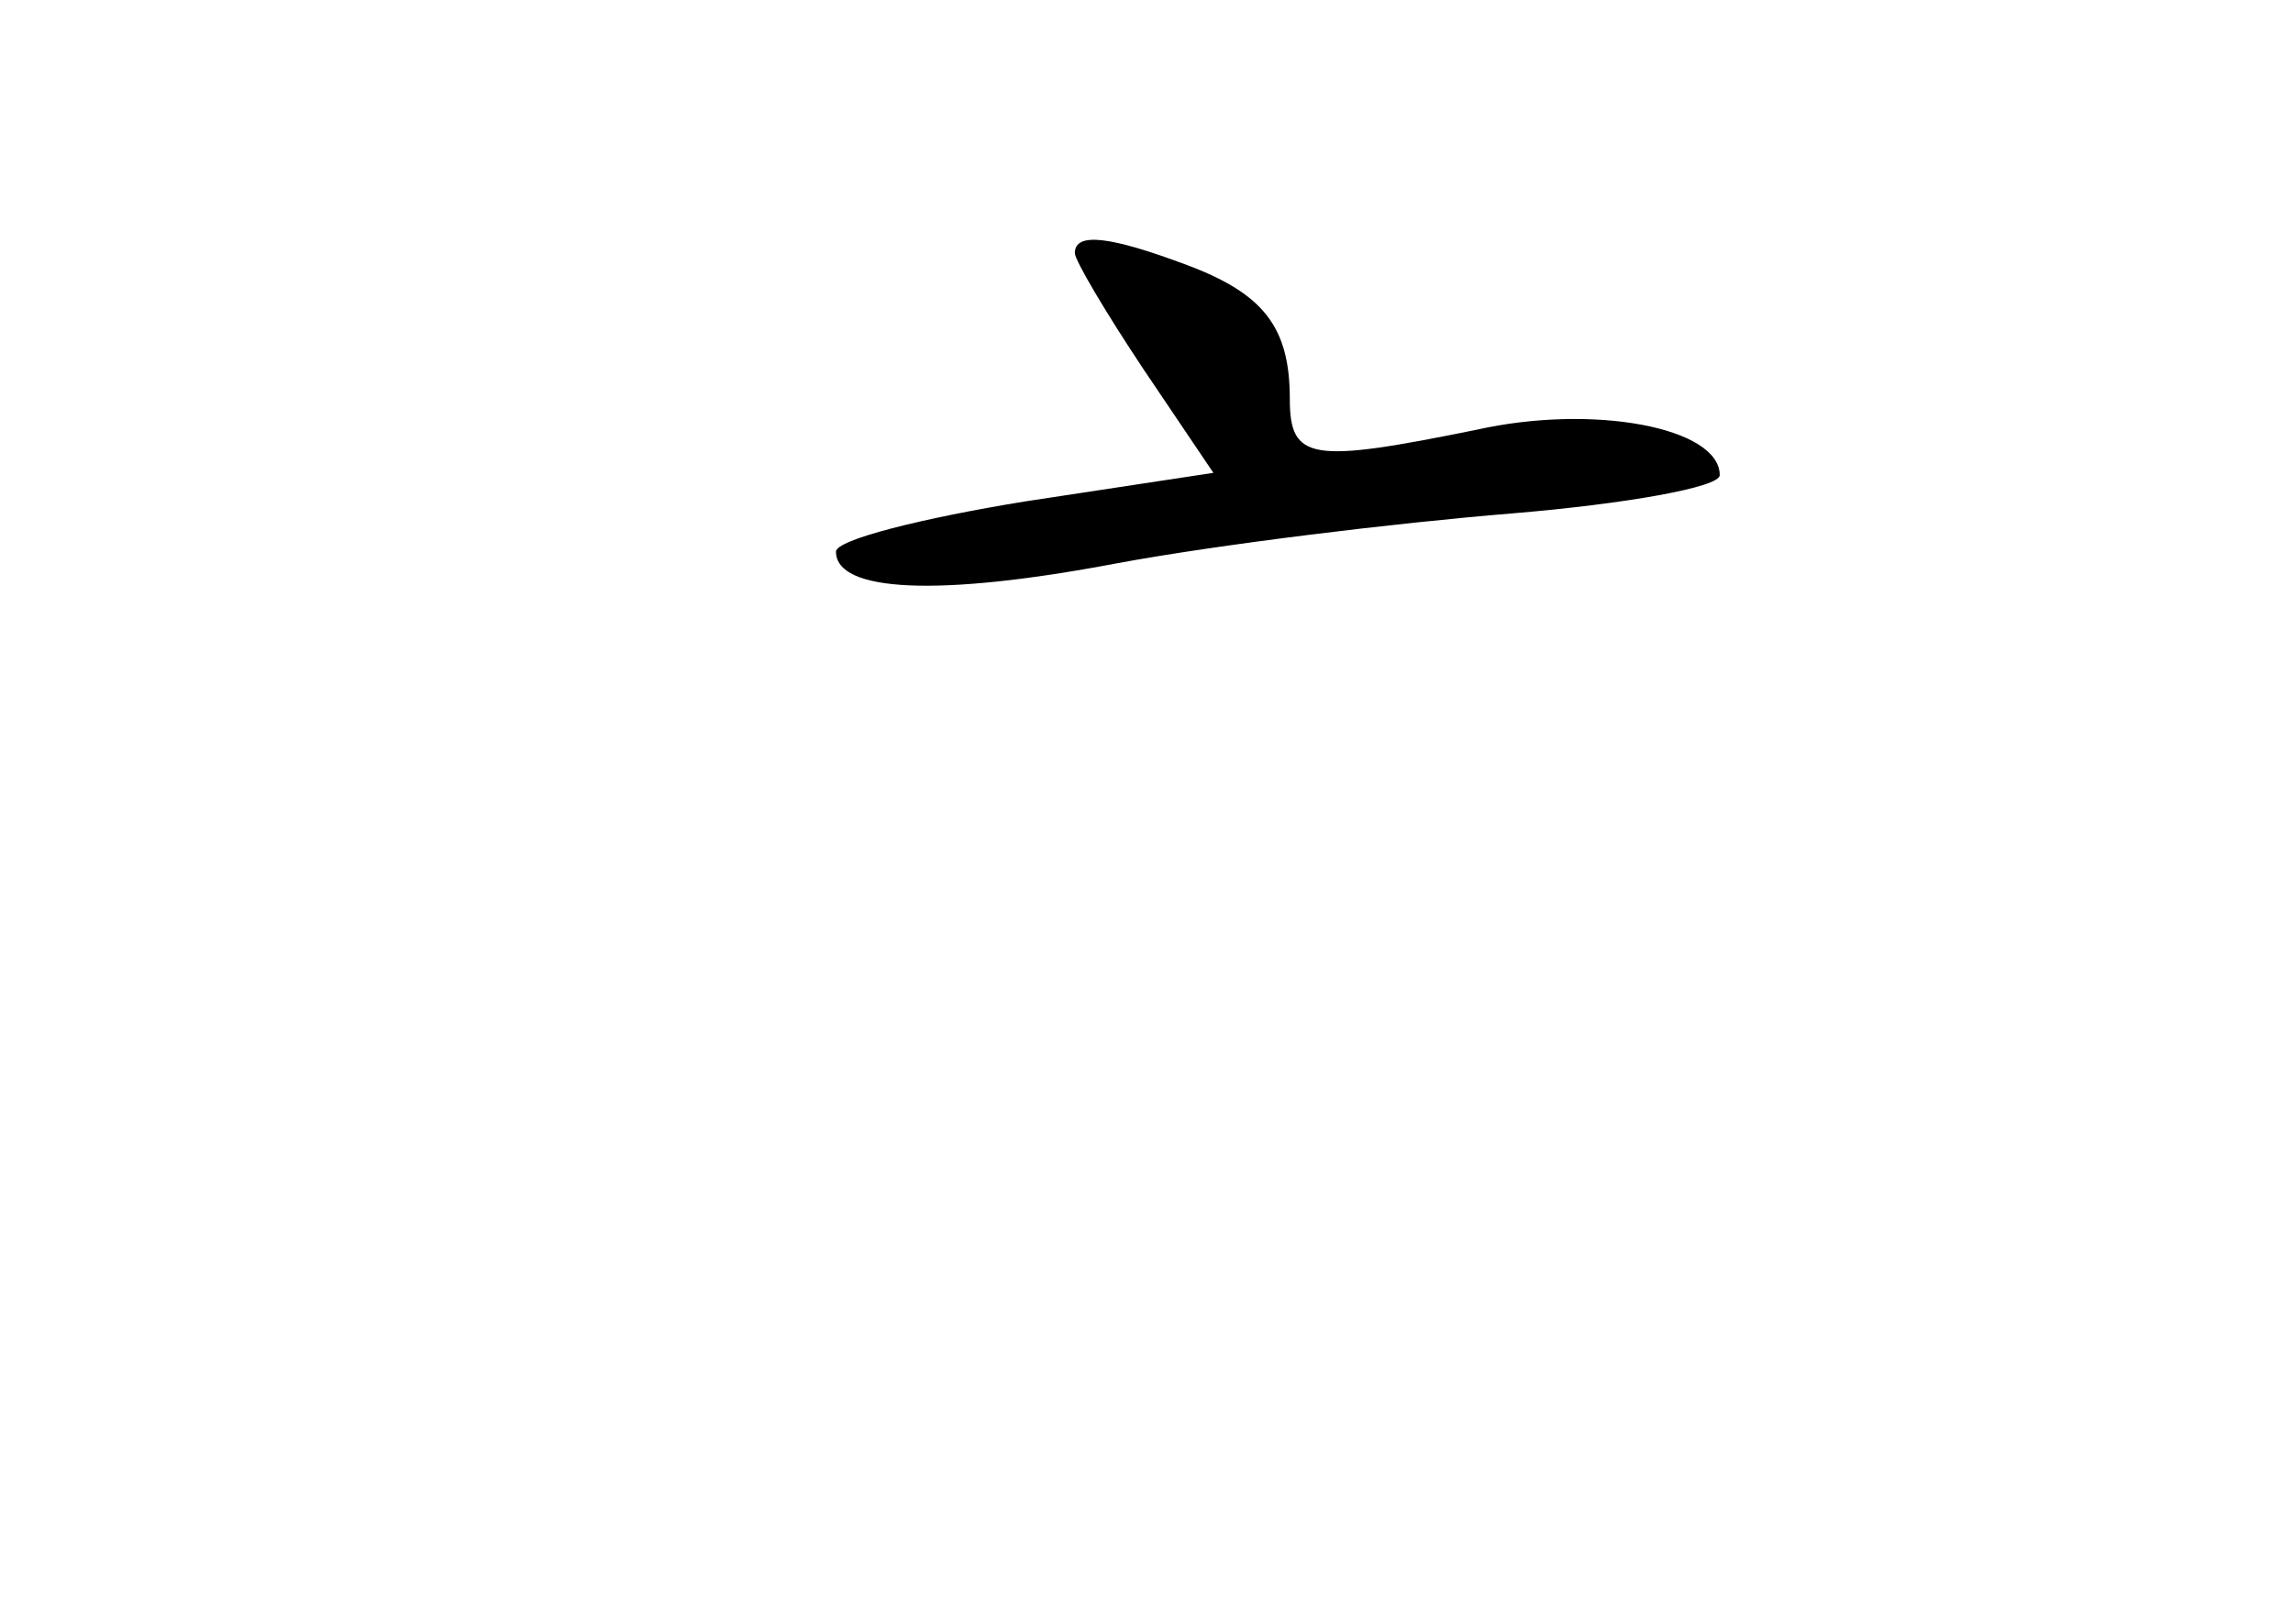 <?xml version="1.0" standalone="no"?>
<!DOCTYPE svg PUBLIC "-//W3C//DTD SVG 20010904//EN"
 "http://www.w3.org/TR/2001/REC-SVG-20010904/DTD/svg10.dtd">
<svg version="1.0" xmlns="http://www.w3.org/2000/svg"
 width="96pt" height="68pt" viewBox="0 0 96 68"
 preserveAspectRatio="xMidYMid meet">
<g transform="translate(0,68) scale(0.1,-0.1)"
fill="#000000" stroke="none">
<path d="M450 574 c0 -3 13 -25 29 -49 l29 -43 -79 -12 c-43 -7 -79 -16 -79
-21 0 -17 43 -19 117 -5 43 8 117 17 166 21 48 4 87 11 87 16 0 20 -53 30
-102 19 -69 -14 -78 -13 -78 13 0 30 -11 44 -43 56 -32 12 -47 14 -47 5z"/>
</g>
</svg>
